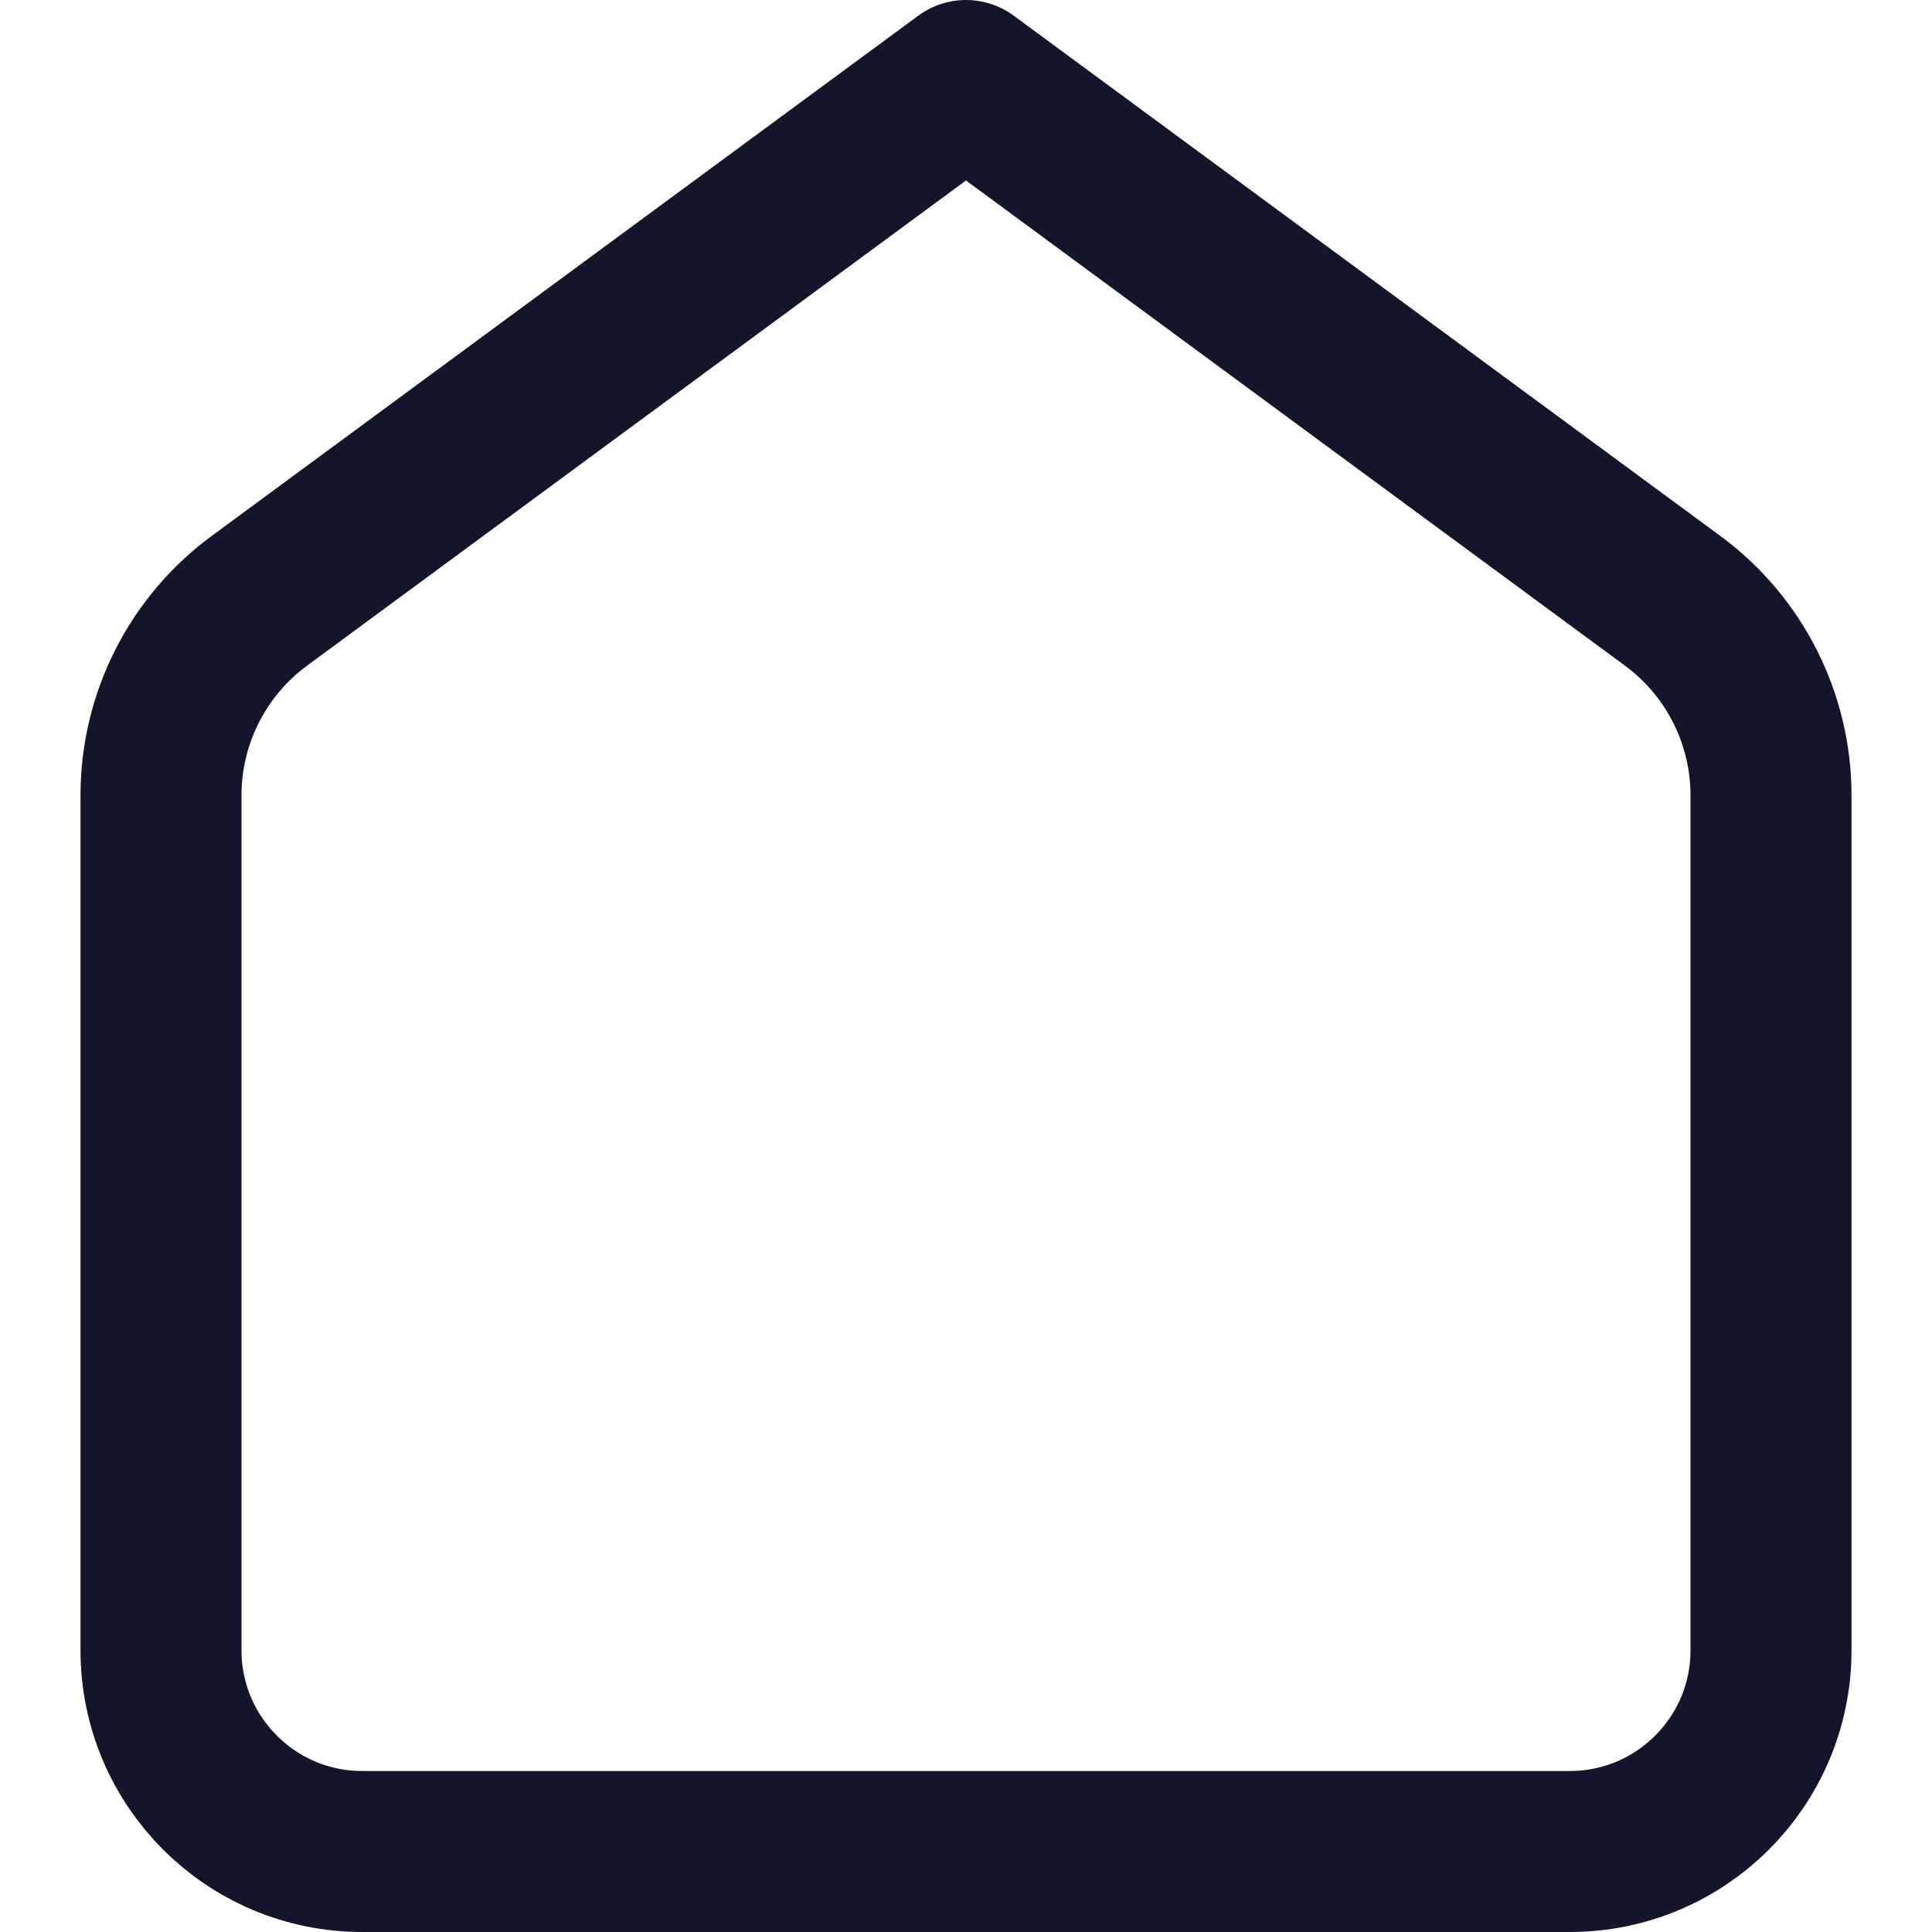 <svg width="24" height="24" viewBox="0 0 24 24" fill="none" xmlns="http://www.w3.org/2000/svg">
<path d="M2 9.88C2 8.927 2.453 8.03 3.221 7.464L12 1L20.779 7.464C21.547 8.03 22 8.927 22 9.88V20.5C22 21.881 20.881 23 19.5 23H4.5C3.119 23 2 21.881 2 20.5V9.88Z" stroke="#14142B" stroke-width="2" stroke-linecap="round" stroke-linejoin="round"/>
</svg>
